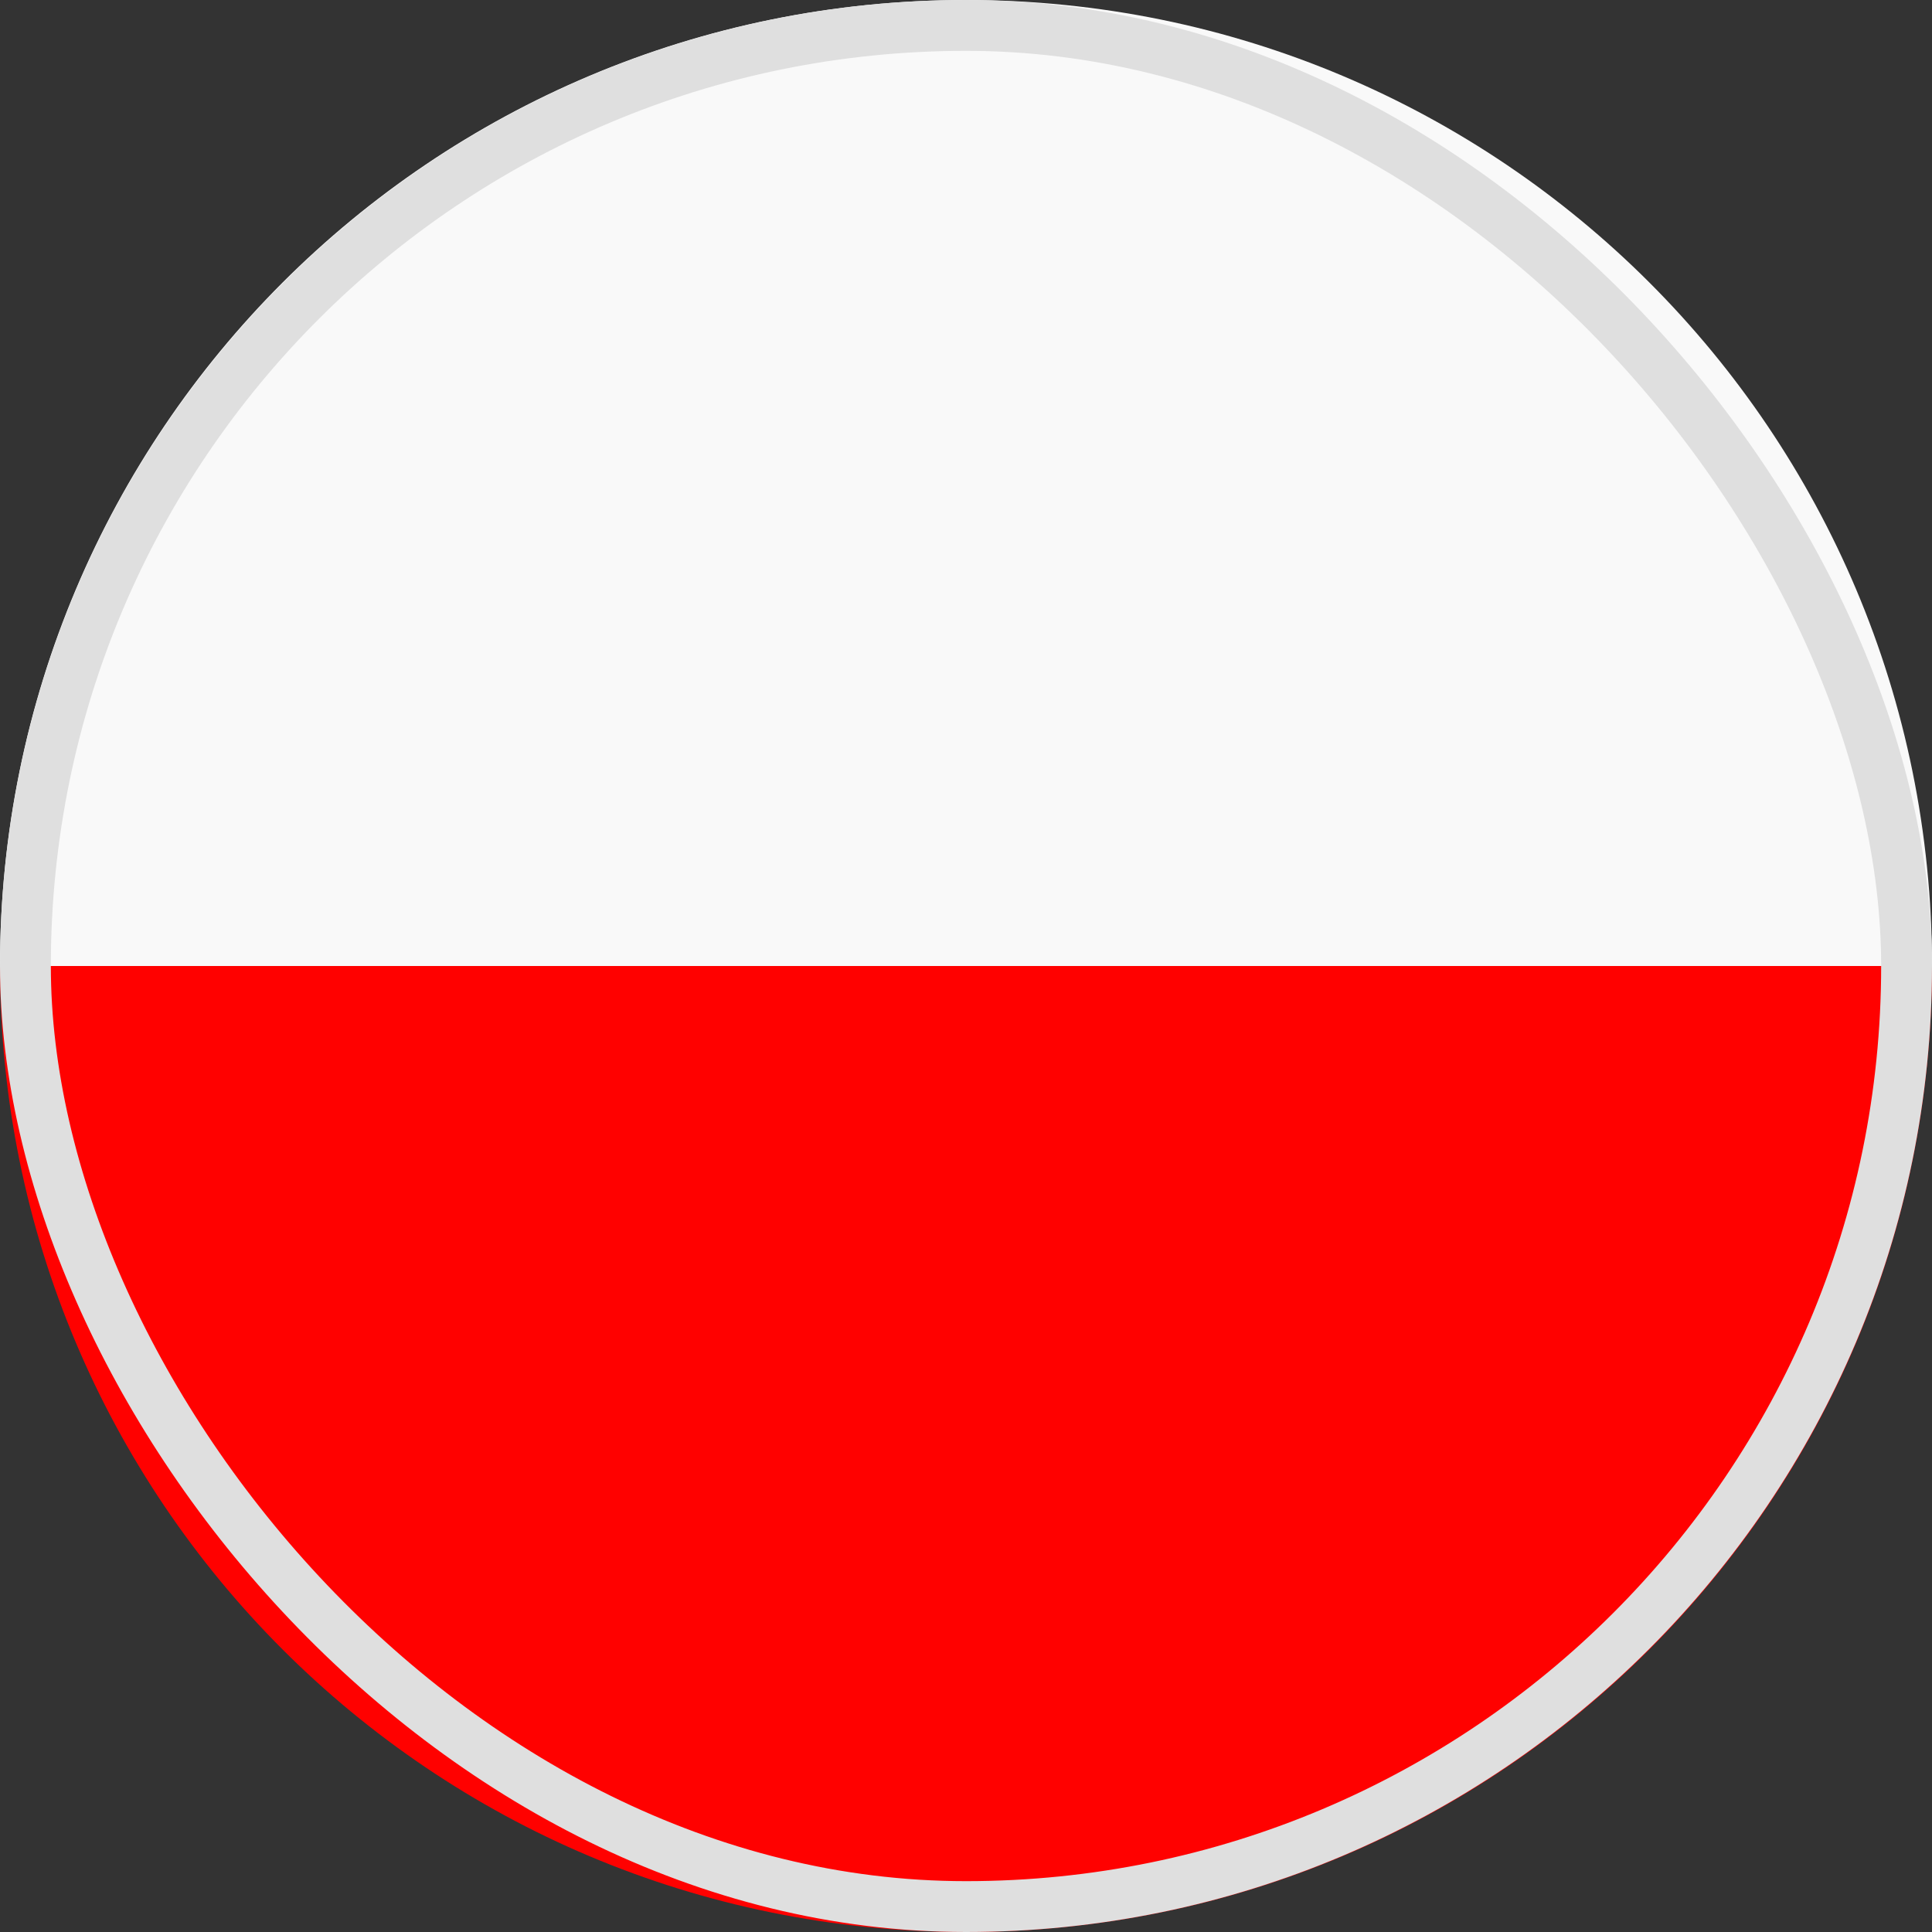 <svg width="38" height="38" viewBox="0 0 38 38" fill="none" xmlns="http://www.w3.org/2000/svg">
<rect x="0" y="0" width="38" height="38" fill="#333333" stroke="none"/>
<path d="M19 0C29.513 0 38 8.487 38 19H0C0 8.487 8.487 0 19 0Z" fill="#F9F9F9"/>
<path d="M19 38C8.487 38 0 29.513 0 19H38C38 29.513 29.513 38 19 38Z" fill="#FF0100"/>
<rect x="0.5" y="0.5" width="37" height="37" rx="18.5" stroke="#DFDFDF"/>
</svg>
